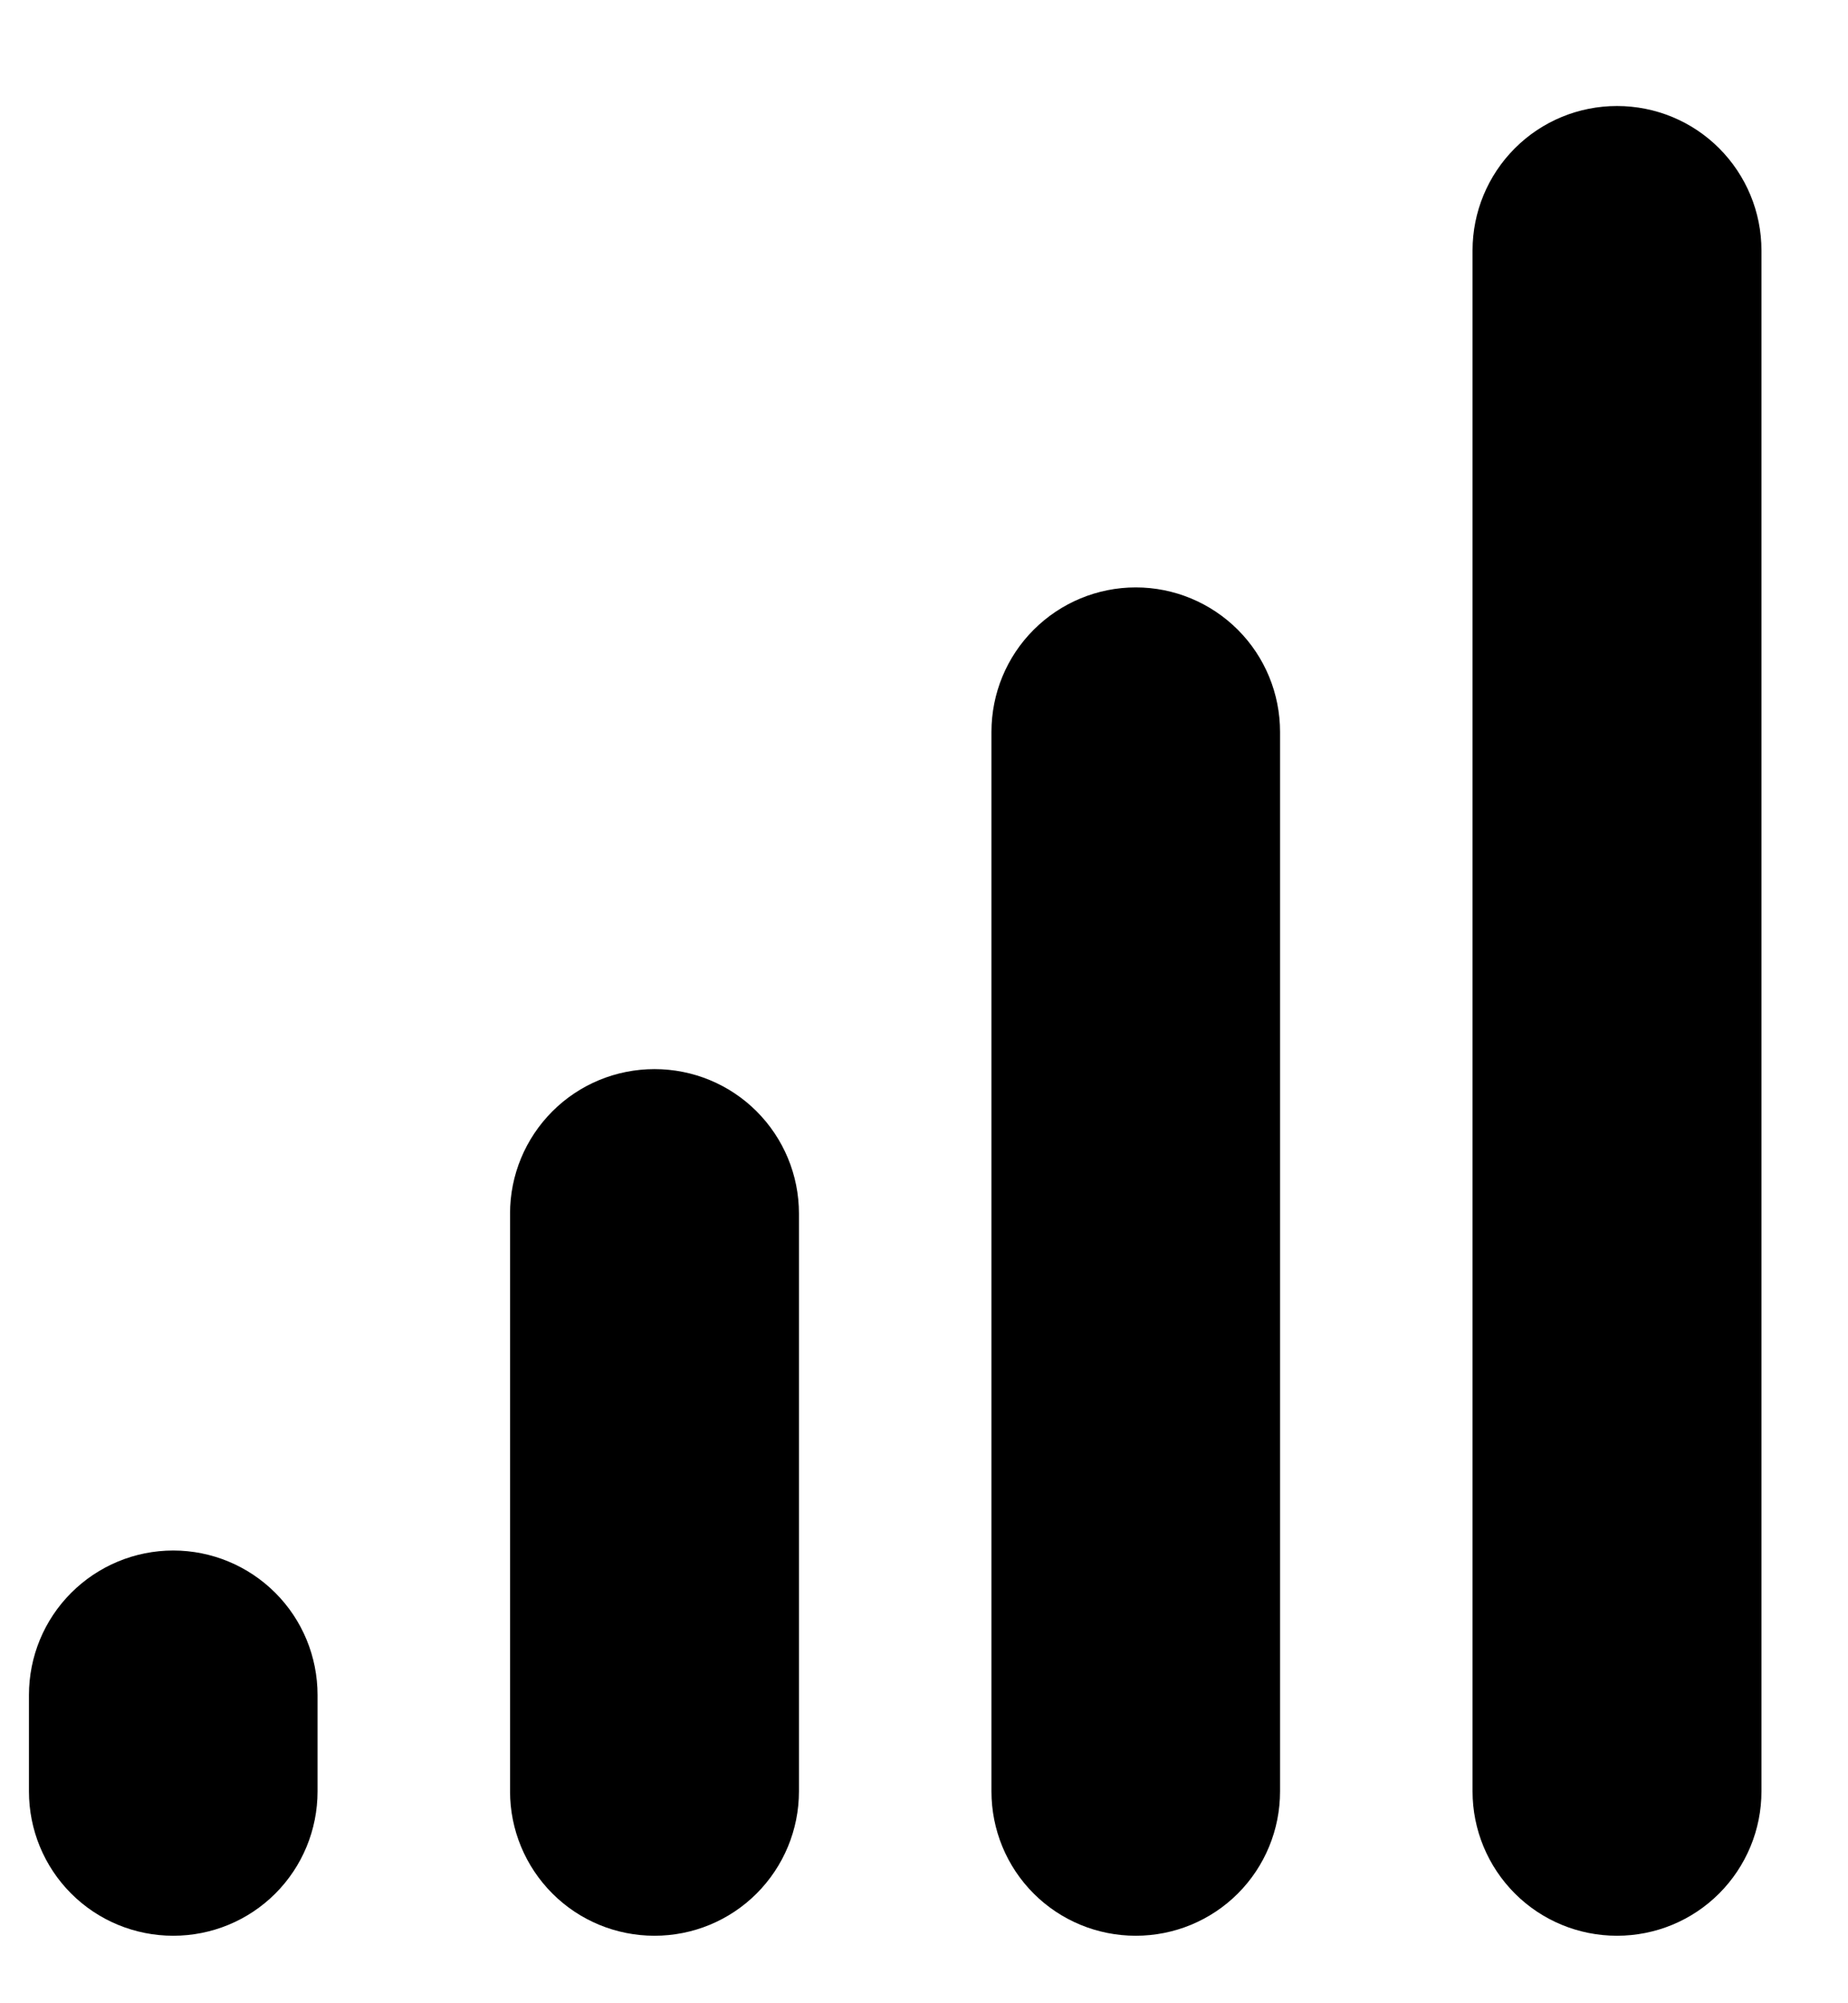 <svg width="12" height="13" viewBox="0 0 12 13" fill="none" xmlns="http://www.w3.org/2000/svg">
<path d="M11.438 1.625V11.625C11.438 11.874 11.339 12.112 11.163 12.288C10.987 12.464 10.749 12.562 10.5 12.562C10.251 12.562 10.013 12.464 9.837 12.288C9.661 12.112 9.562 11.874 9.562 11.625V1.625C9.562 1.376 9.661 1.138 9.837 0.962C10.013 0.786 10.251 0.688 10.5 0.688C10.749 0.688 10.987 0.786 11.163 0.962C11.339 1.138 11.438 1.376 11.438 1.625ZM7.375 3.812C7.126 3.812 6.888 3.911 6.712 4.087C6.536 4.263 6.438 4.501 6.438 4.75V11.625C6.438 11.874 6.536 12.112 6.712 12.288C6.888 12.464 7.126 12.562 7.375 12.562C7.624 12.562 7.862 12.464 8.038 12.288C8.214 12.112 8.312 11.874 8.312 11.625V4.75C8.312 4.501 8.214 4.263 8.038 4.087C7.862 3.911 7.624 3.812 7.375 3.812ZM4.25 6.938C4.001 6.938 3.763 7.036 3.587 7.212C3.411 7.388 3.312 7.626 3.312 7.875V11.625C3.312 11.874 3.411 12.112 3.587 12.288C3.763 12.464 4.001 12.562 4.25 12.562C4.499 12.562 4.737 12.464 4.913 12.288C5.089 12.112 5.188 11.874 5.188 11.625V7.875C5.188 7.626 5.089 7.388 4.913 7.212C4.737 7.036 4.499 6.938 4.25 6.938ZM1.125 10.062C0.876 10.062 0.638 10.161 0.462 10.337C0.286 10.513 0.188 10.751 0.188 11V11.625C0.188 11.874 0.286 12.112 0.462 12.288C0.638 12.464 0.876 12.562 1.125 12.562C1.374 12.562 1.612 12.464 1.788 12.288C1.964 12.112 2.062 11.874 2.062 11.625V11C2.062 10.751 1.964 10.513 1.788 10.337C1.612 10.161 1.374 10.062 1.125 10.062Z" fill="black"/>
</svg>
